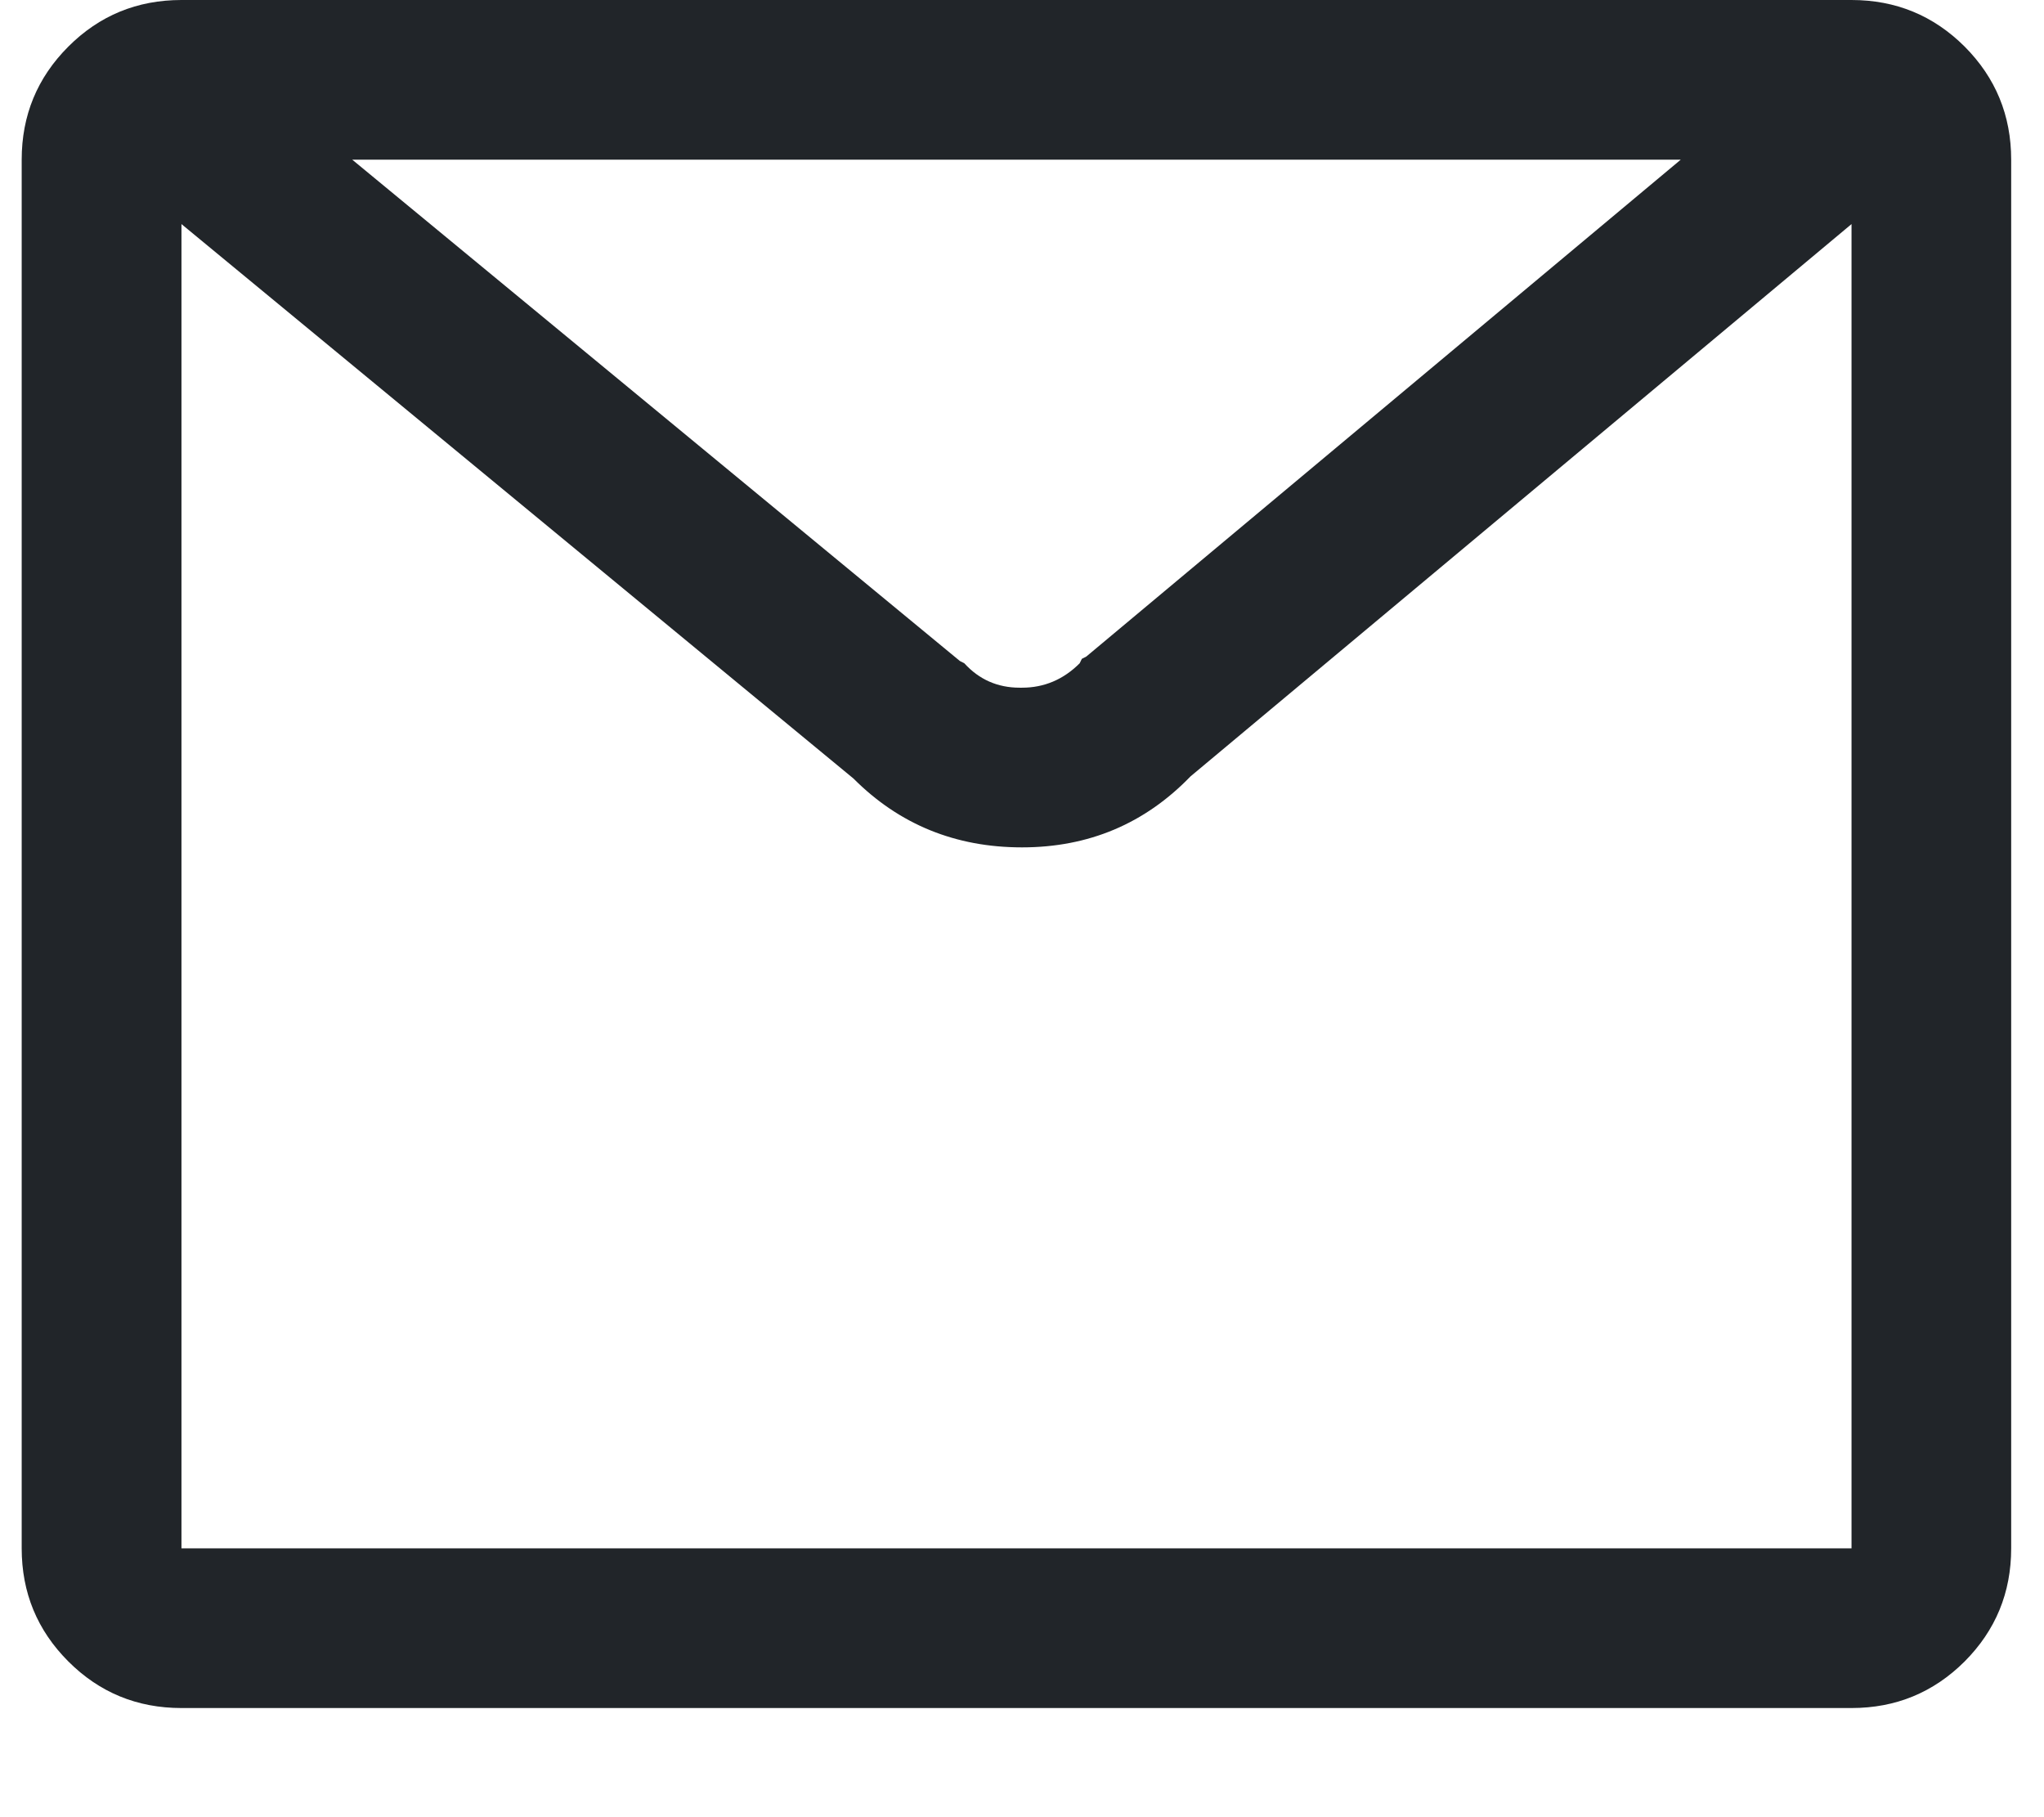<svg xmlns="http://www.w3.org/2000/svg" width="18" height="16" viewBox="0 0 18 16">
  <path fill="#212529" d="M241.305,48.039 C241.695,48.039 242.027,47.902 242.301,47.629 C242.574,47.355 242.711,47.023 242.711,46.633 L242.711,34.406 C242.711,34.016 242.574,33.684 242.301,33.41 C242.027,33.137 241.695,33 241.305,33 L226.598,33 C226.207,33 225.875,33.137 225.602,33.41 C225.328,33.684 225.191,34.016 225.191,34.406 L225.191,46.633 C225.191,47.023 225.328,47.355 225.602,47.629 C225.875,47.902 226.207,48.039 226.598,48.039 L241.305,48.039 Z M234,39.055 L233.98,39.055 C233.785,39.055 233.622,38.983 233.492,38.84 L233.453,38.82 L228.102,34.406 L239.801,34.406 L234.566,38.781 L234.527,38.801 L234.508,38.84 C234.365,38.983 234.195,39.055 234,39.055 Z M241.305,46.633 L226.598,46.633 L226.598,34.973 L232.516,39.855 C232.919,40.259 233.414,40.461 234,40.461 C234.586,40.461 235.081,40.253 235.484,39.836 L241.305,34.973 L241.305,46.633 Z" transform="translate(-225 -33)"/>
</svg>
